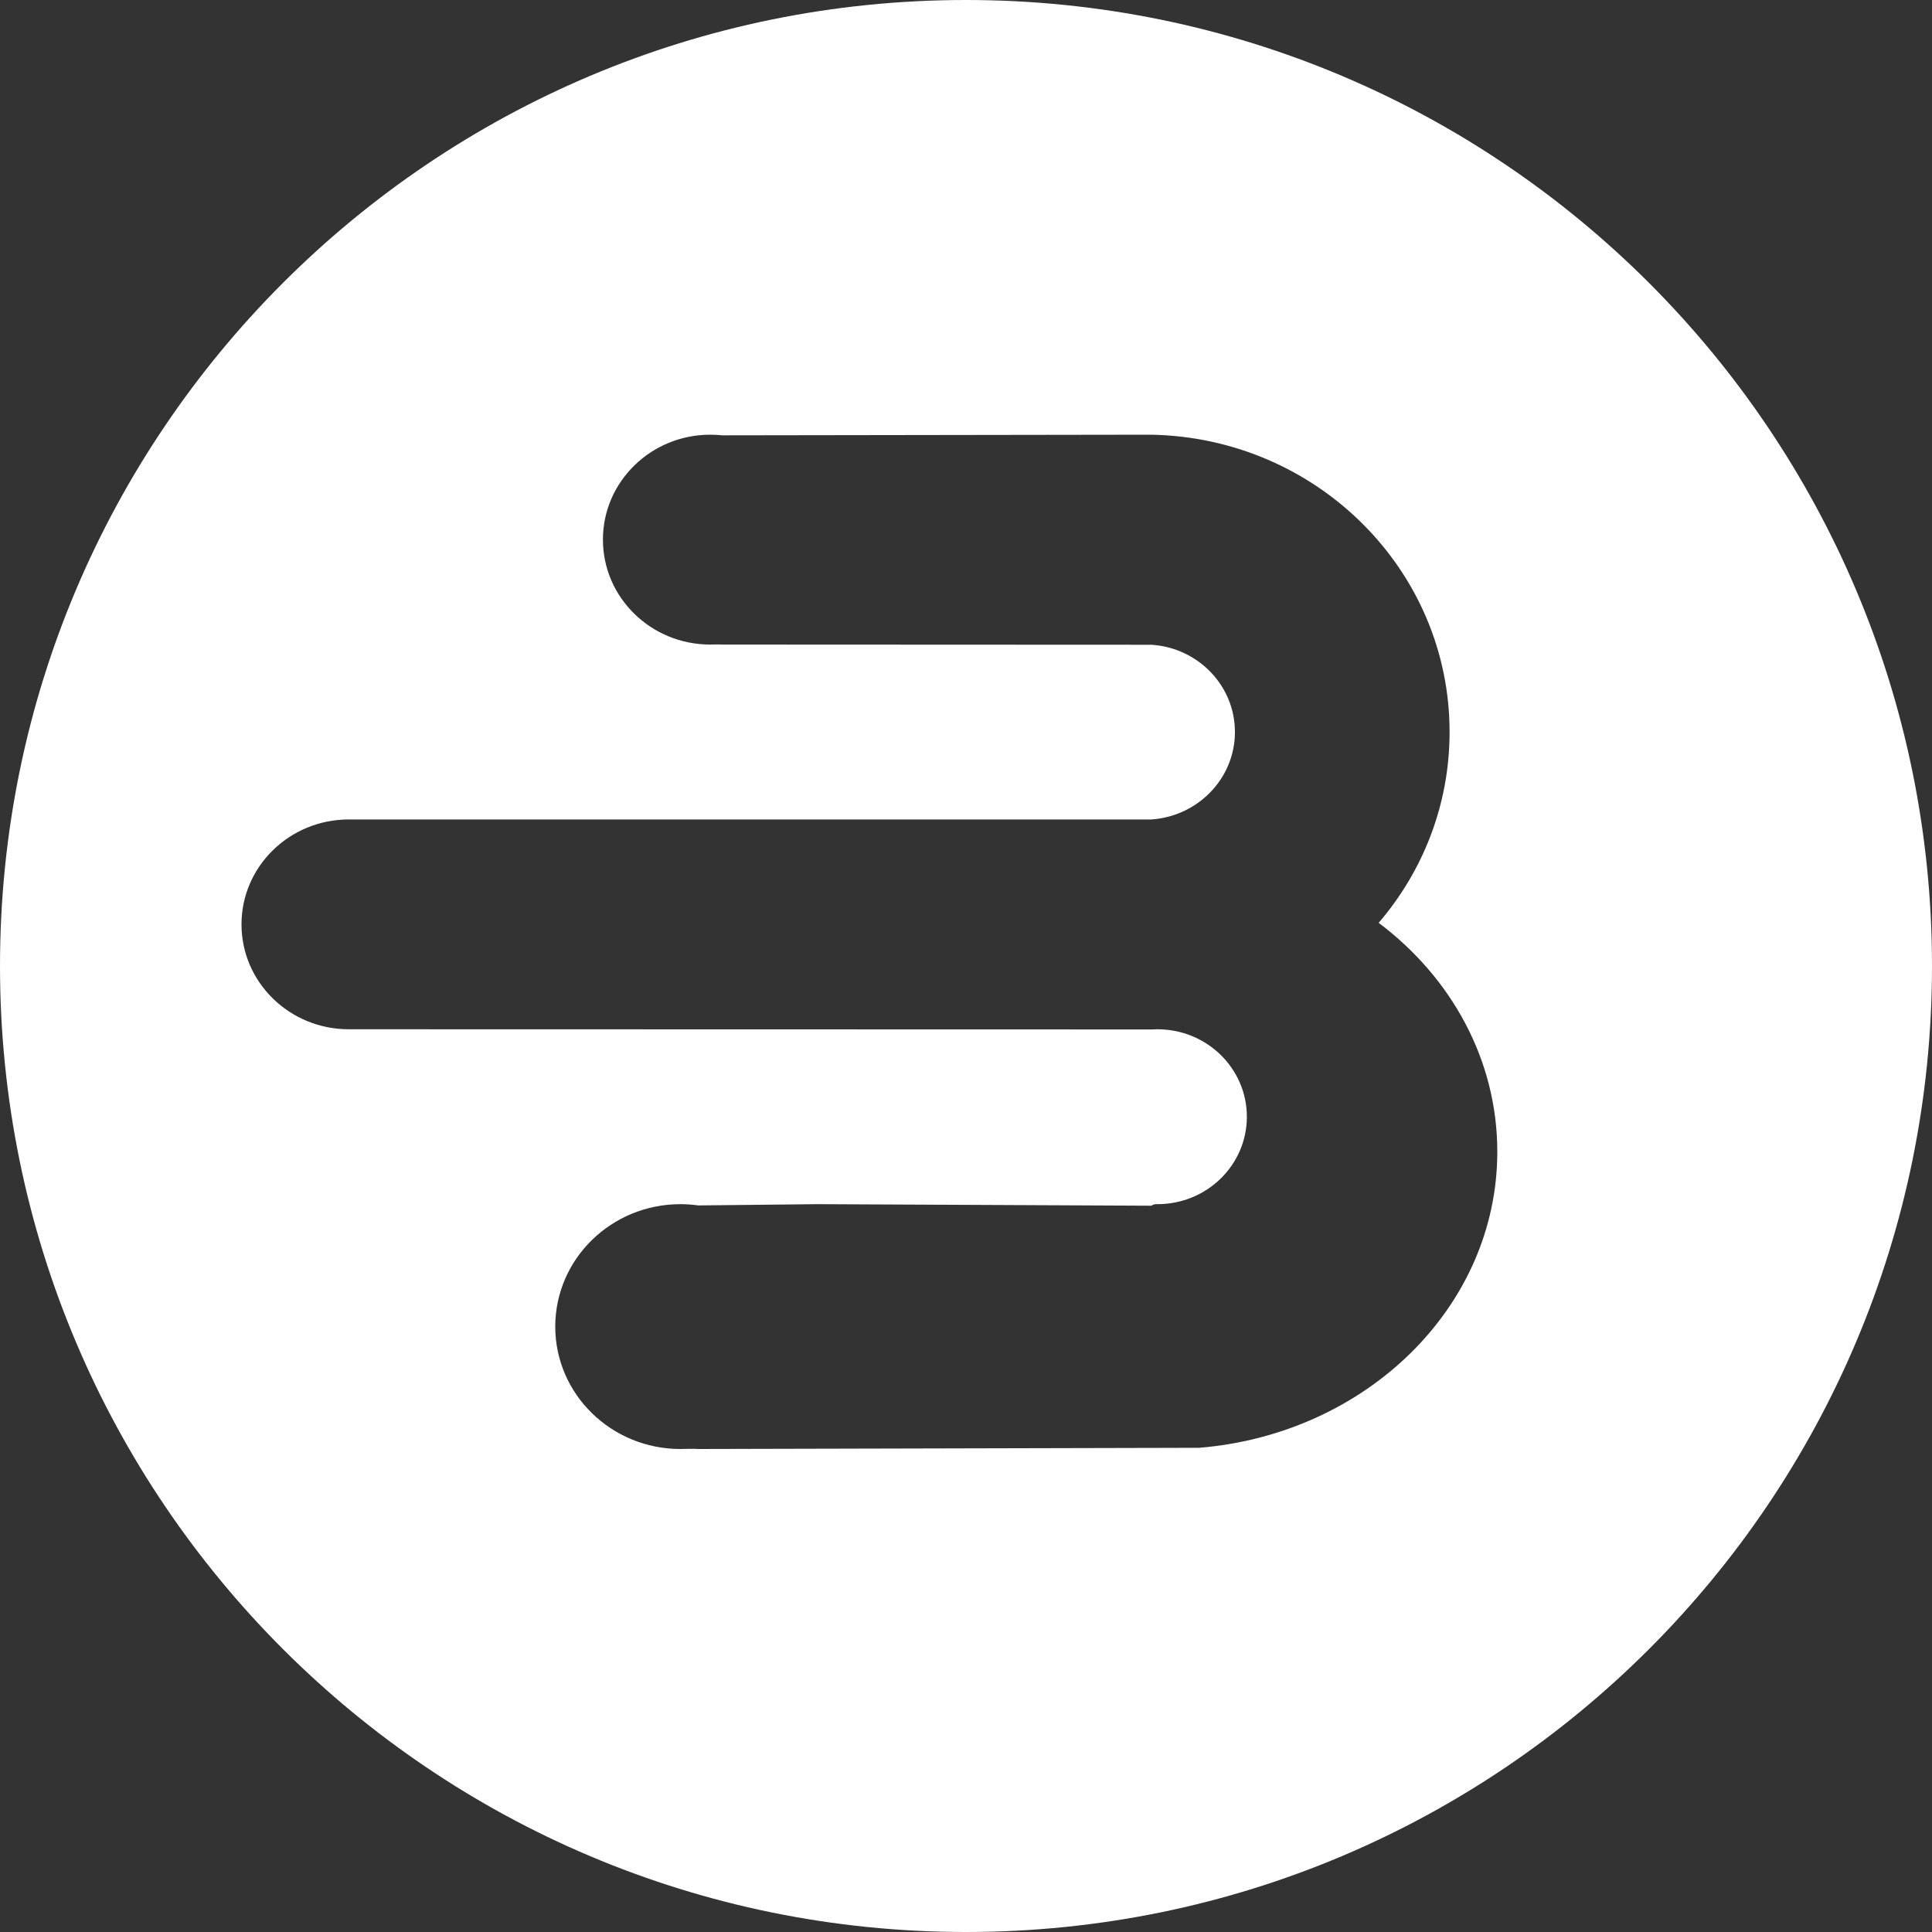 <?xml version="1.0" encoding="UTF-8"?>
<svg width="40px" height="40px" viewBox="0 0 40 40" version="1.1" xmlns="http://www.w3.org/2000/svg" xmlns:xlink="http://www.w3.org/1999/xlink">
    <rect x="0" y="0" width="40" height="40" fill="#333333" stroke="none"/>
    <!-- Generator: Sketch 51.3 (57544) - http://www.bohemiancoding.com/sketch -->
    <title>Combined Shape</title>
    <desc>Created with Sketch.</desc>
    <defs></defs>
    <g id="00-Home" stroke="none" stroke-width="1" fill="none" fill-rule="evenodd">
        <g id="00-E-Home-1920" transform="translate(-330, -1421)" fill="#FFFFFF">
            <g id="Group-28" transform="translate(-1703, -249)">
                <g id="Módulo-3" transform="translate(1399, 1239)">
                    <g id="Contenido" transform="translate(632, 425)">
                        <g id="Group-15">
                            <g id="Group-16">
                                <path d="M22,46 C10.954,46 2,37.046 2,26 C2,14.954 10.954,6 22,6 C33.046,6 42,14.954 42,26 C42,37.046 33.046,46 22,46 Z M9.222,27.31 L25.84,27.314 C25.881,27.312 25.922,27.31 25.964,27.31 C26.986,27.31 27.815,28.121 27.815,29.121 C27.815,30.121 26.986,30.931 25.964,30.931 C25.922,30.931 25.881,30.93 25.84,30.963 L18.927,30.931 L16.458,30.957 C16.337,30.94 16.214,30.931 16.088,30.931 C14.656,30.931 13.496,32.066 13.496,33.466 C13.496,34.865 14.656,36 16.088,36 C16.214,36 16.337,35.991 16.458,36 L26.828,35.975 C30.288,35.692 33,33.056 33,29.845 C33,27.939 32.045,26.235 30.544,25.106 C31.461,24.037 32.012,22.659 32.012,21.155 C32.012,17.796 29.26,15.065 25.84,15 L16.952,15.013 C16.871,15.004 16.789,15 16.705,15 C15.478,15 14.483,15.973 14.483,17.172 C14.483,18.372 15.478,19.345 16.705,19.345 C16.789,19.345 16.871,19.34 16.952,19.345 L25.84,19.349 C26.805,19.411 27.568,20.196 27.568,21.155 C27.568,22.114 26.805,22.899 25.84,22.966 L9.222,22.966 C7.995,22.966 7,23.938 7,25.138 C7,26.338 7.995,27.31 9.222,27.31 Z" id="Combined-Shape"></path>
                            </g>
                        </g>
                    </g>
                </g>
            </g>
        </g>
    </g>
</svg>